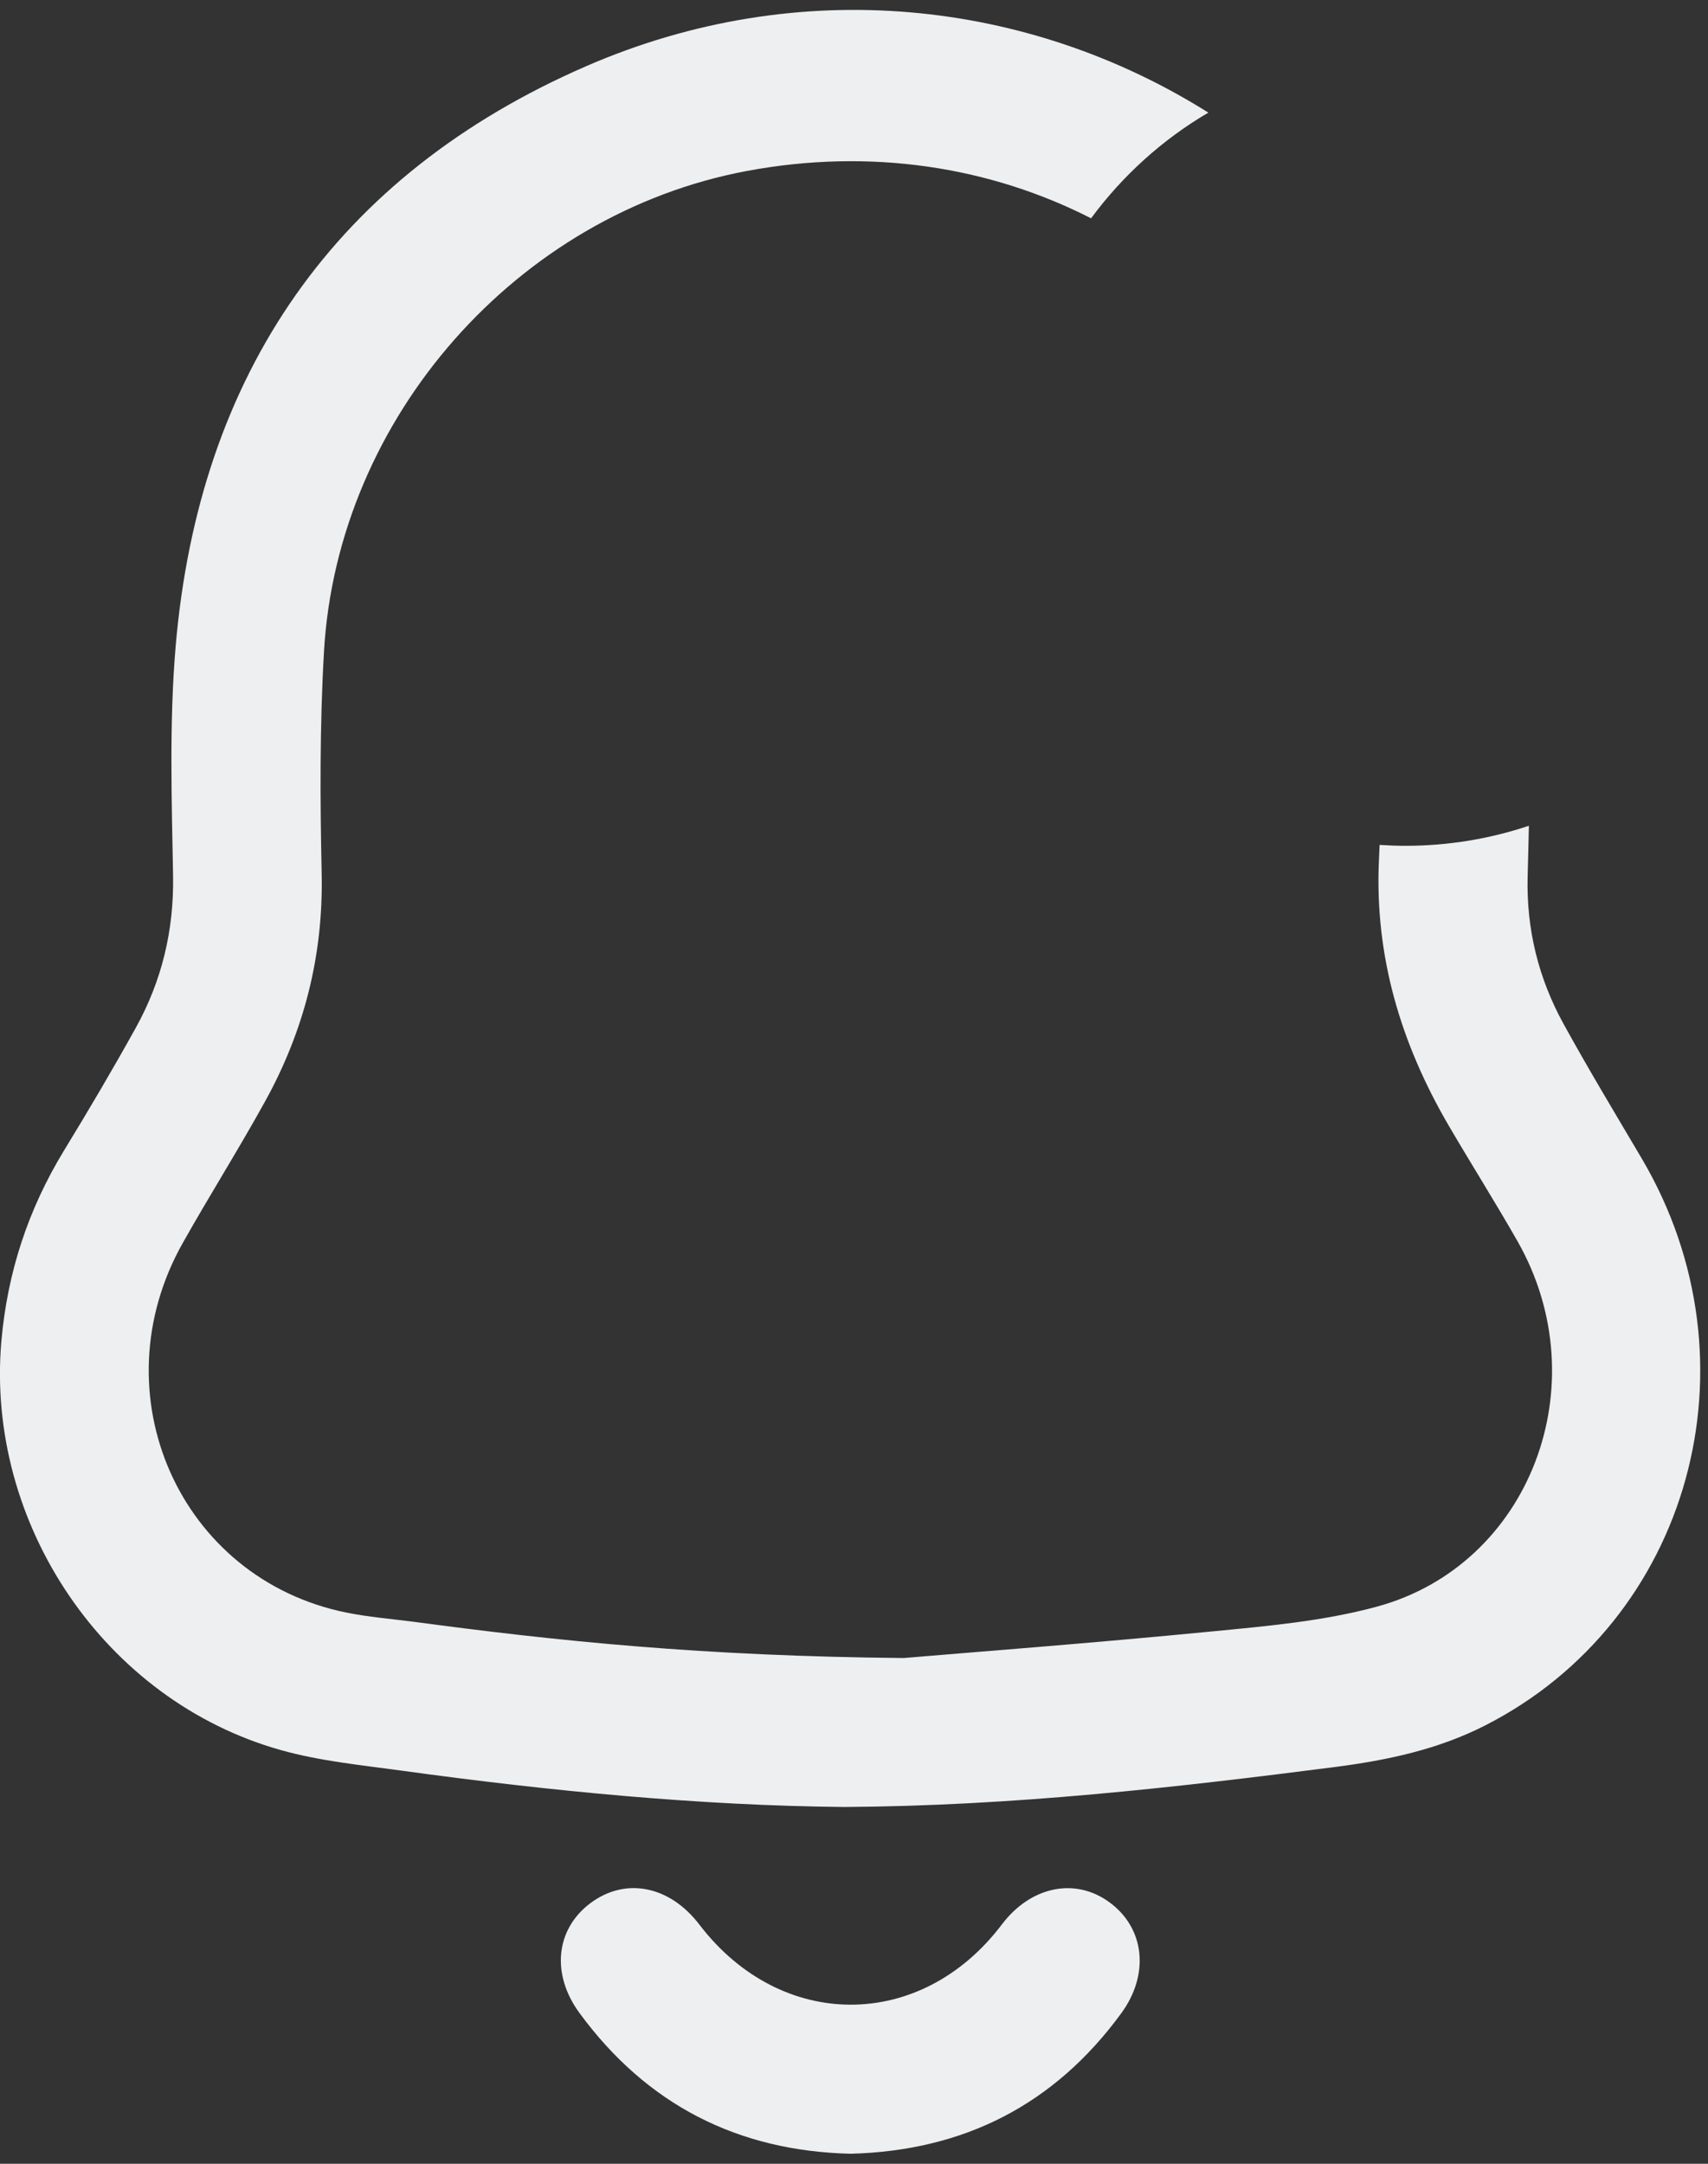 <svg width="15" height="19" viewBox="0 0 15 19" fill="none" xmlns="http://www.w3.org/2000/svg">
<rect x="0" y="0" width="15" height="19" fill="#333333" stroke="none"/>
<path d="M14.42 10.176C14.188 9.783 13.952 9.392 13.732 8.992C13.511 8.591 13.404 8.159 13.416 7.695C13.42 7.547 13.424 7.399 13.427 7.251C13.086 7.365 12.722 7.427 12.343 7.427C12.267 7.427 12.191 7.424 12.116 7.419C12.114 7.465 12.112 7.51 12.11 7.556C12.072 8.398 12.303 9.163 12.72 9.879C12.92 10.221 13.131 10.555 13.327 10.899C14.042 12.154 13.439 13.745 12.088 14.109C11.619 14.236 11.124 14.279 10.639 14.326C9.584 14.429 8.526 14.509 7.937 14.559C6.179 14.543 4.902 14.411 3.627 14.24C3.432 14.215 3.235 14.199 3.042 14.16C1.576 13.863 0.857 12.239 1.606 10.913C1.84 10.497 2.095 10.093 2.326 9.675C2.67 9.054 2.84 8.391 2.825 7.673C2.811 7.024 2.808 6.373 2.845 5.726C2.962 3.665 4.546 1.877 6.561 1.501C7.647 1.298 8.694 1.464 9.582 1.917C9.859 1.542 10.209 1.225 10.612 0.989C9.039 -0 7.024 -0.235 5.146 0.582C2.954 1.536 1.746 3.278 1.542 5.682C1.486 6.348 1.508 7.021 1.52 7.691C1.528 8.17 1.421 8.613 1.192 9.026C0.99 9.39 0.779 9.748 0.562 10.103C0.248 10.618 0.065 11.173 0.012 11.777C-0.127 13.382 0.92 14.933 2.465 15.367C2.809 15.464 3.171 15.499 3.527 15.548C4.835 15.728 6.147 15.855 7.415 15.867C8.898 15.858 10.316 15.697 11.732 15.515C12.186 15.456 12.629 15.362 13.041 15.152C14.845 14.235 15.474 11.966 14.42 10.176Z" fill="#EDEFF0"/>
<path d="M7.472 18.912C6.481 18.889 5.681 18.483 5.089 17.676C4.838 17.333 4.881 16.941 5.183 16.713C5.491 16.481 5.88 16.556 6.143 16.901C6.86 17.838 8.089 17.837 8.799 16.898C9.052 16.564 9.441 16.483 9.742 16.703C10.051 16.927 10.1 17.334 9.846 17.68C9.259 18.482 8.465 18.886 7.471 18.912L7.472 18.912Z" fill="#EDEFF0"/>
</svg>
